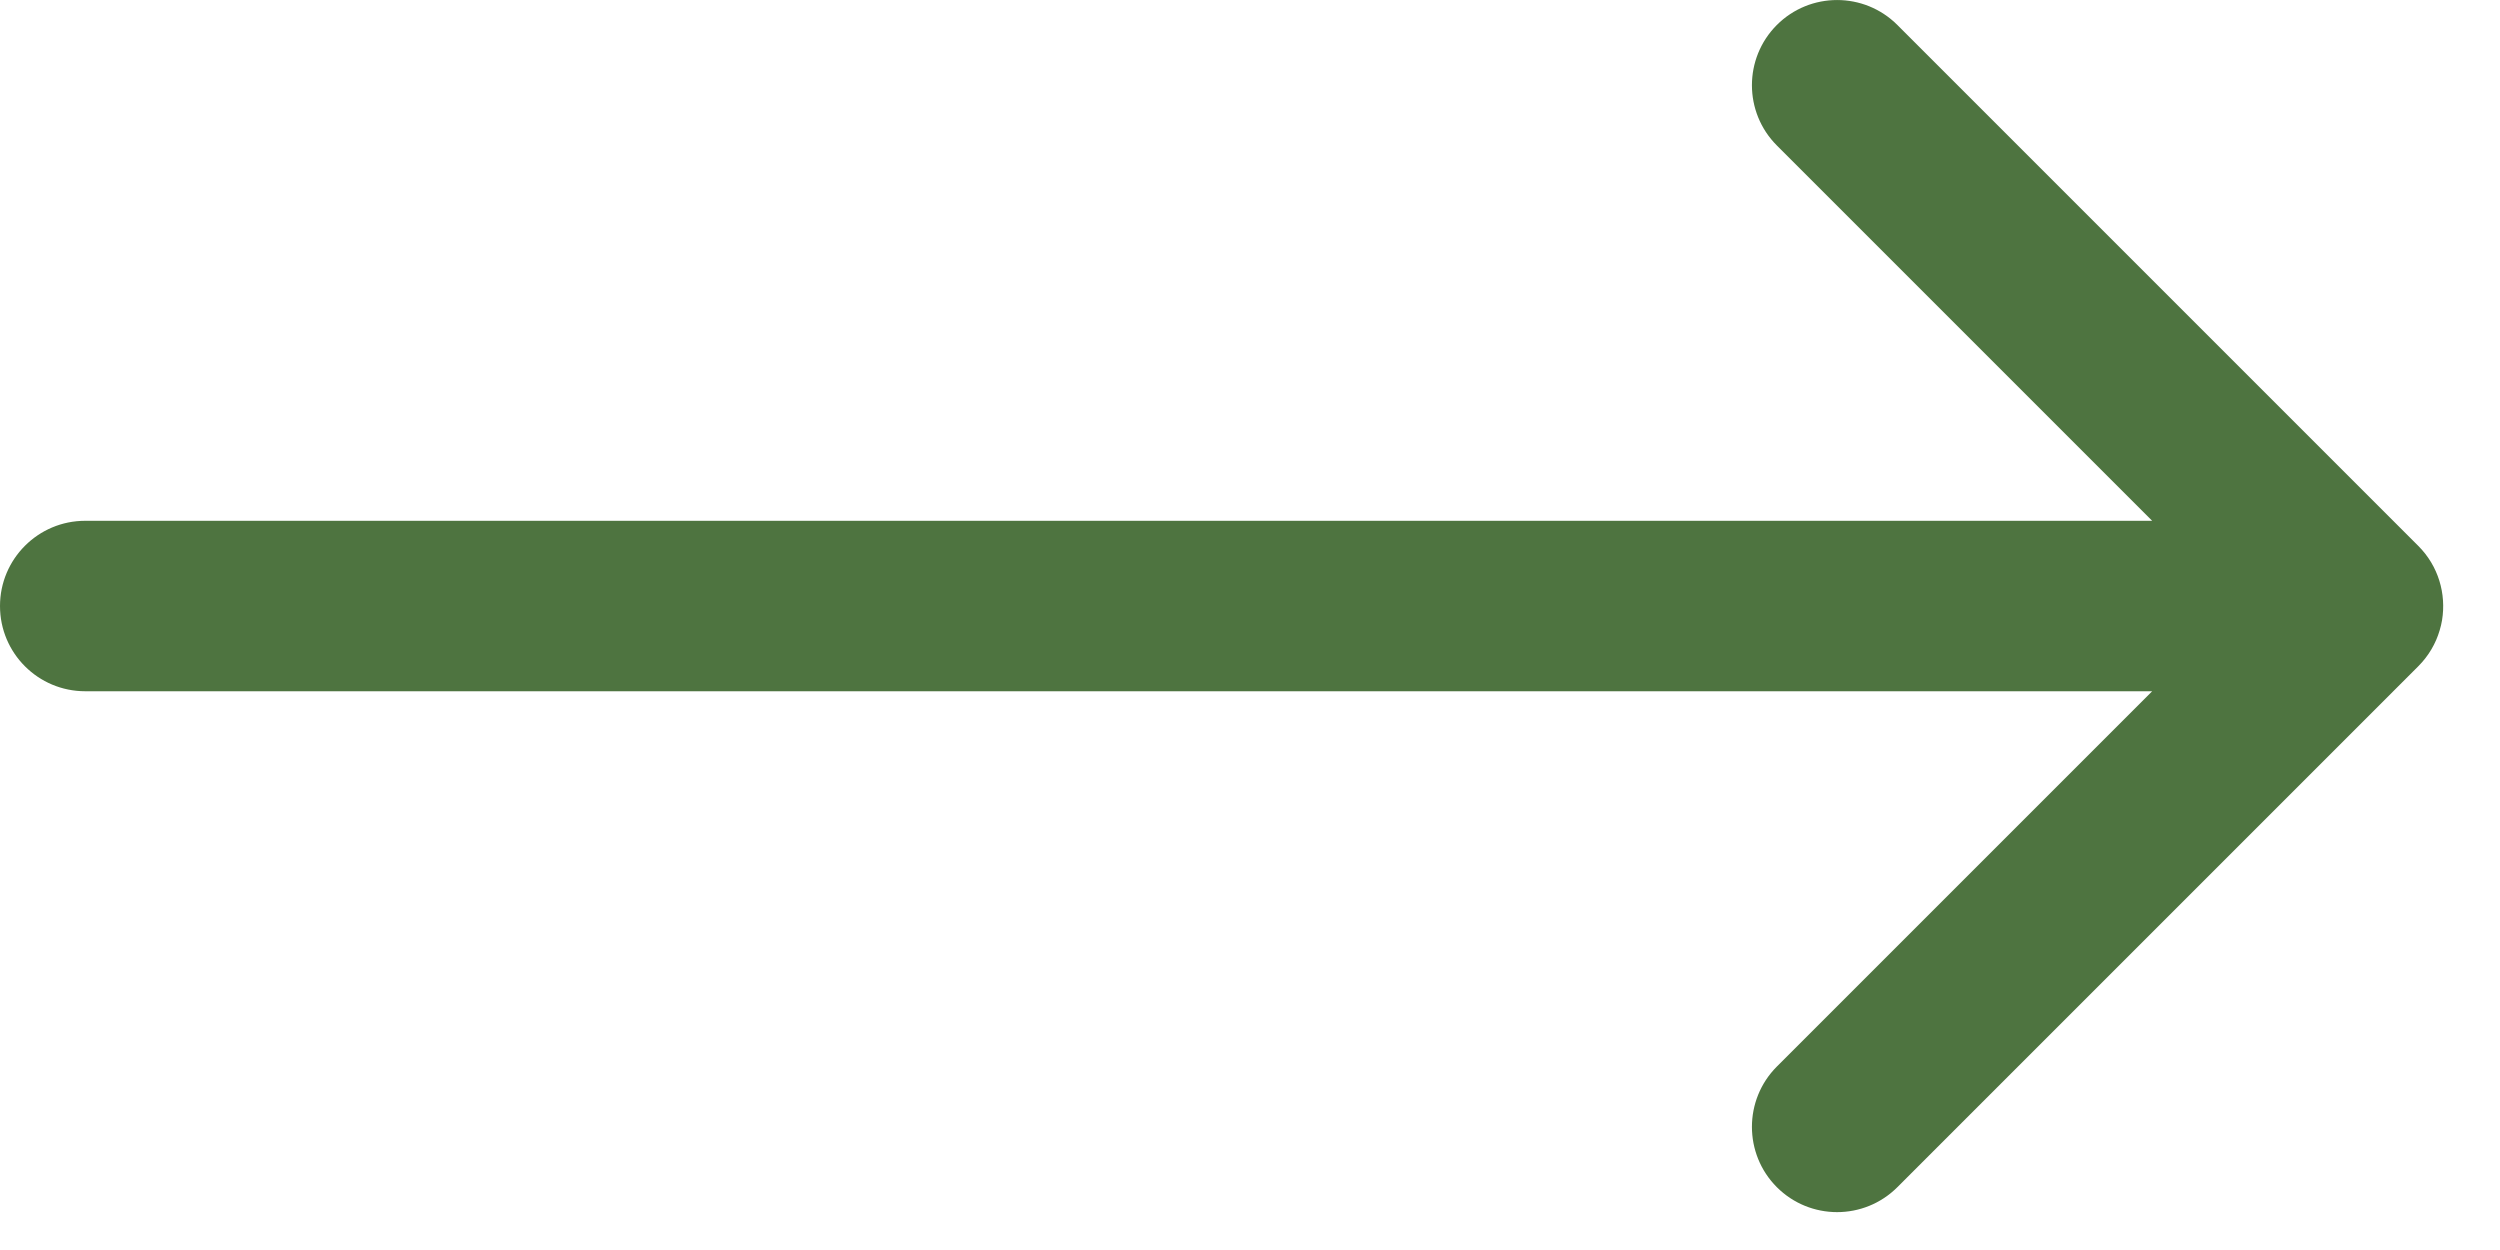 <svg width="22" height="11" viewBox="0 0 22 11" fill="none" xmlns="http://www.w3.org/2000/svg">
<path fill-rule="evenodd" clip-rule="evenodd" d="M16.697 0.22C16.404 -0.073 15.929 -0.073 15.636 0.22C15.344 0.513 15.344 0.987 15.636 1.28L18.939 4.583L0.75 4.583C0.336 4.583 0 4.919 0 5.333C0 5.748 0.336 6.083 0.75 6.083L18.939 6.083L15.636 9.386C15.344 9.679 15.344 10.154 15.636 10.447C15.929 10.74 16.404 10.74 16.697 10.447L21.28 5.864C21.372 5.772 21.435 5.663 21.469 5.547C21.478 5.517 21.485 5.488 21.49 5.458C21.528 5.227 21.459 4.981 21.28 4.803L16.697 0.22Z" fill="#4E7440"/>
</svg>
